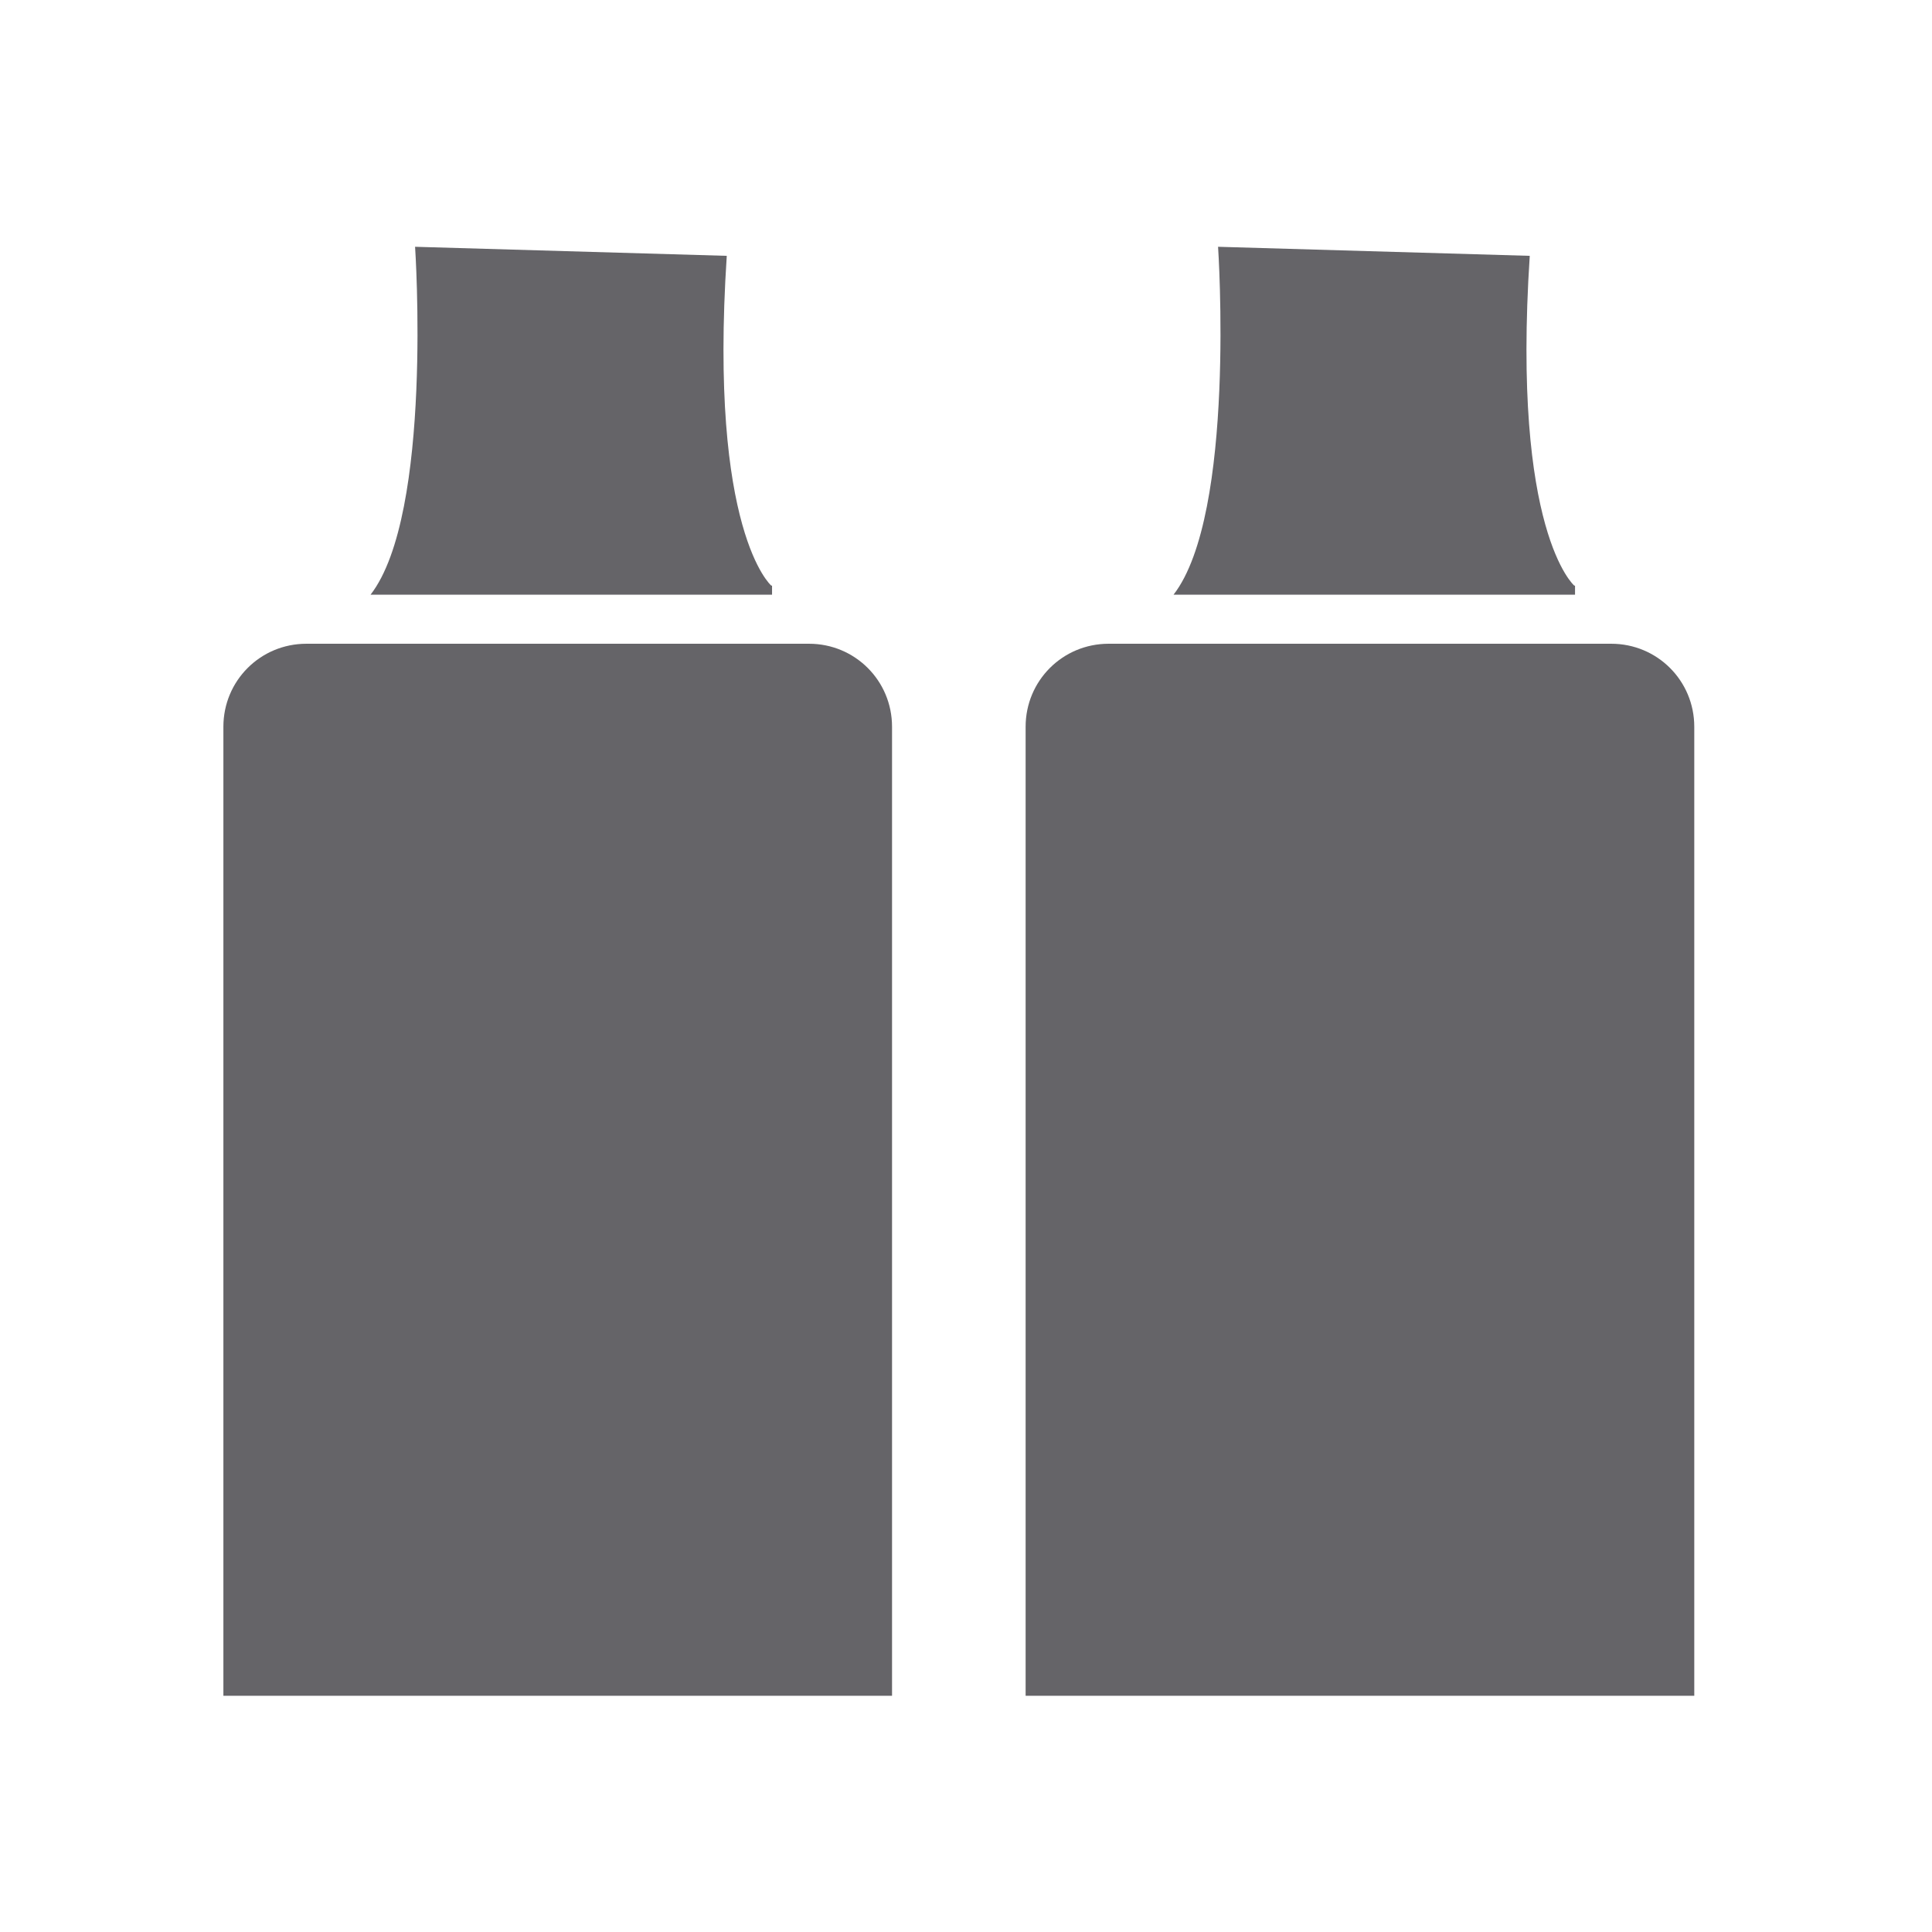 <?xml version="1.0" encoding="utf-8"?>
<!-- Generator: Adobe Illustrator 22.1.0, SVG Export Plug-In . SVG Version: 6.00 Build 0)  -->
<svg version="1.1" id="Layer_1" xmlns="http://www.w3.org/2000/svg" xmlns:xlink="http://www.w3.org/1999/xlink" x="0px" y="0px"
	 viewBox="0 0 256 256" style="enable-background:new 0 0 256 256;" xml:space="preserve">
<g>
	<path style="fill:#656468;" d="M102.2,77.6c0,0-8.3-7.1-5.9-43.7L55,32.7c0,0,2.4,35.4-5.9,46.1h53.2V77.6z"/>
	<path style="fill:#656468;" d="M118.2,224.7H29.6V96.3c0-6.1,4.9-11,11-11h66.6c6.1,0,11,4.9,11,11V224.7z"/>
	<path style="fill:#656468;" d="M208.6,77.6c0,0-8.3-7.1-5.9-43.7l-41.3-1.2c0,0,2.4,35.4-5.9,46.1h53.2V77.6z"/>
	<path style="fill:#656468;" d="M224.5,224.7h-88.6V96.3c0-6.1,4.9-11,11-11h66.6c6.1,0,11,4.9,11,11V224.7z"/>
</g>
</svg>
